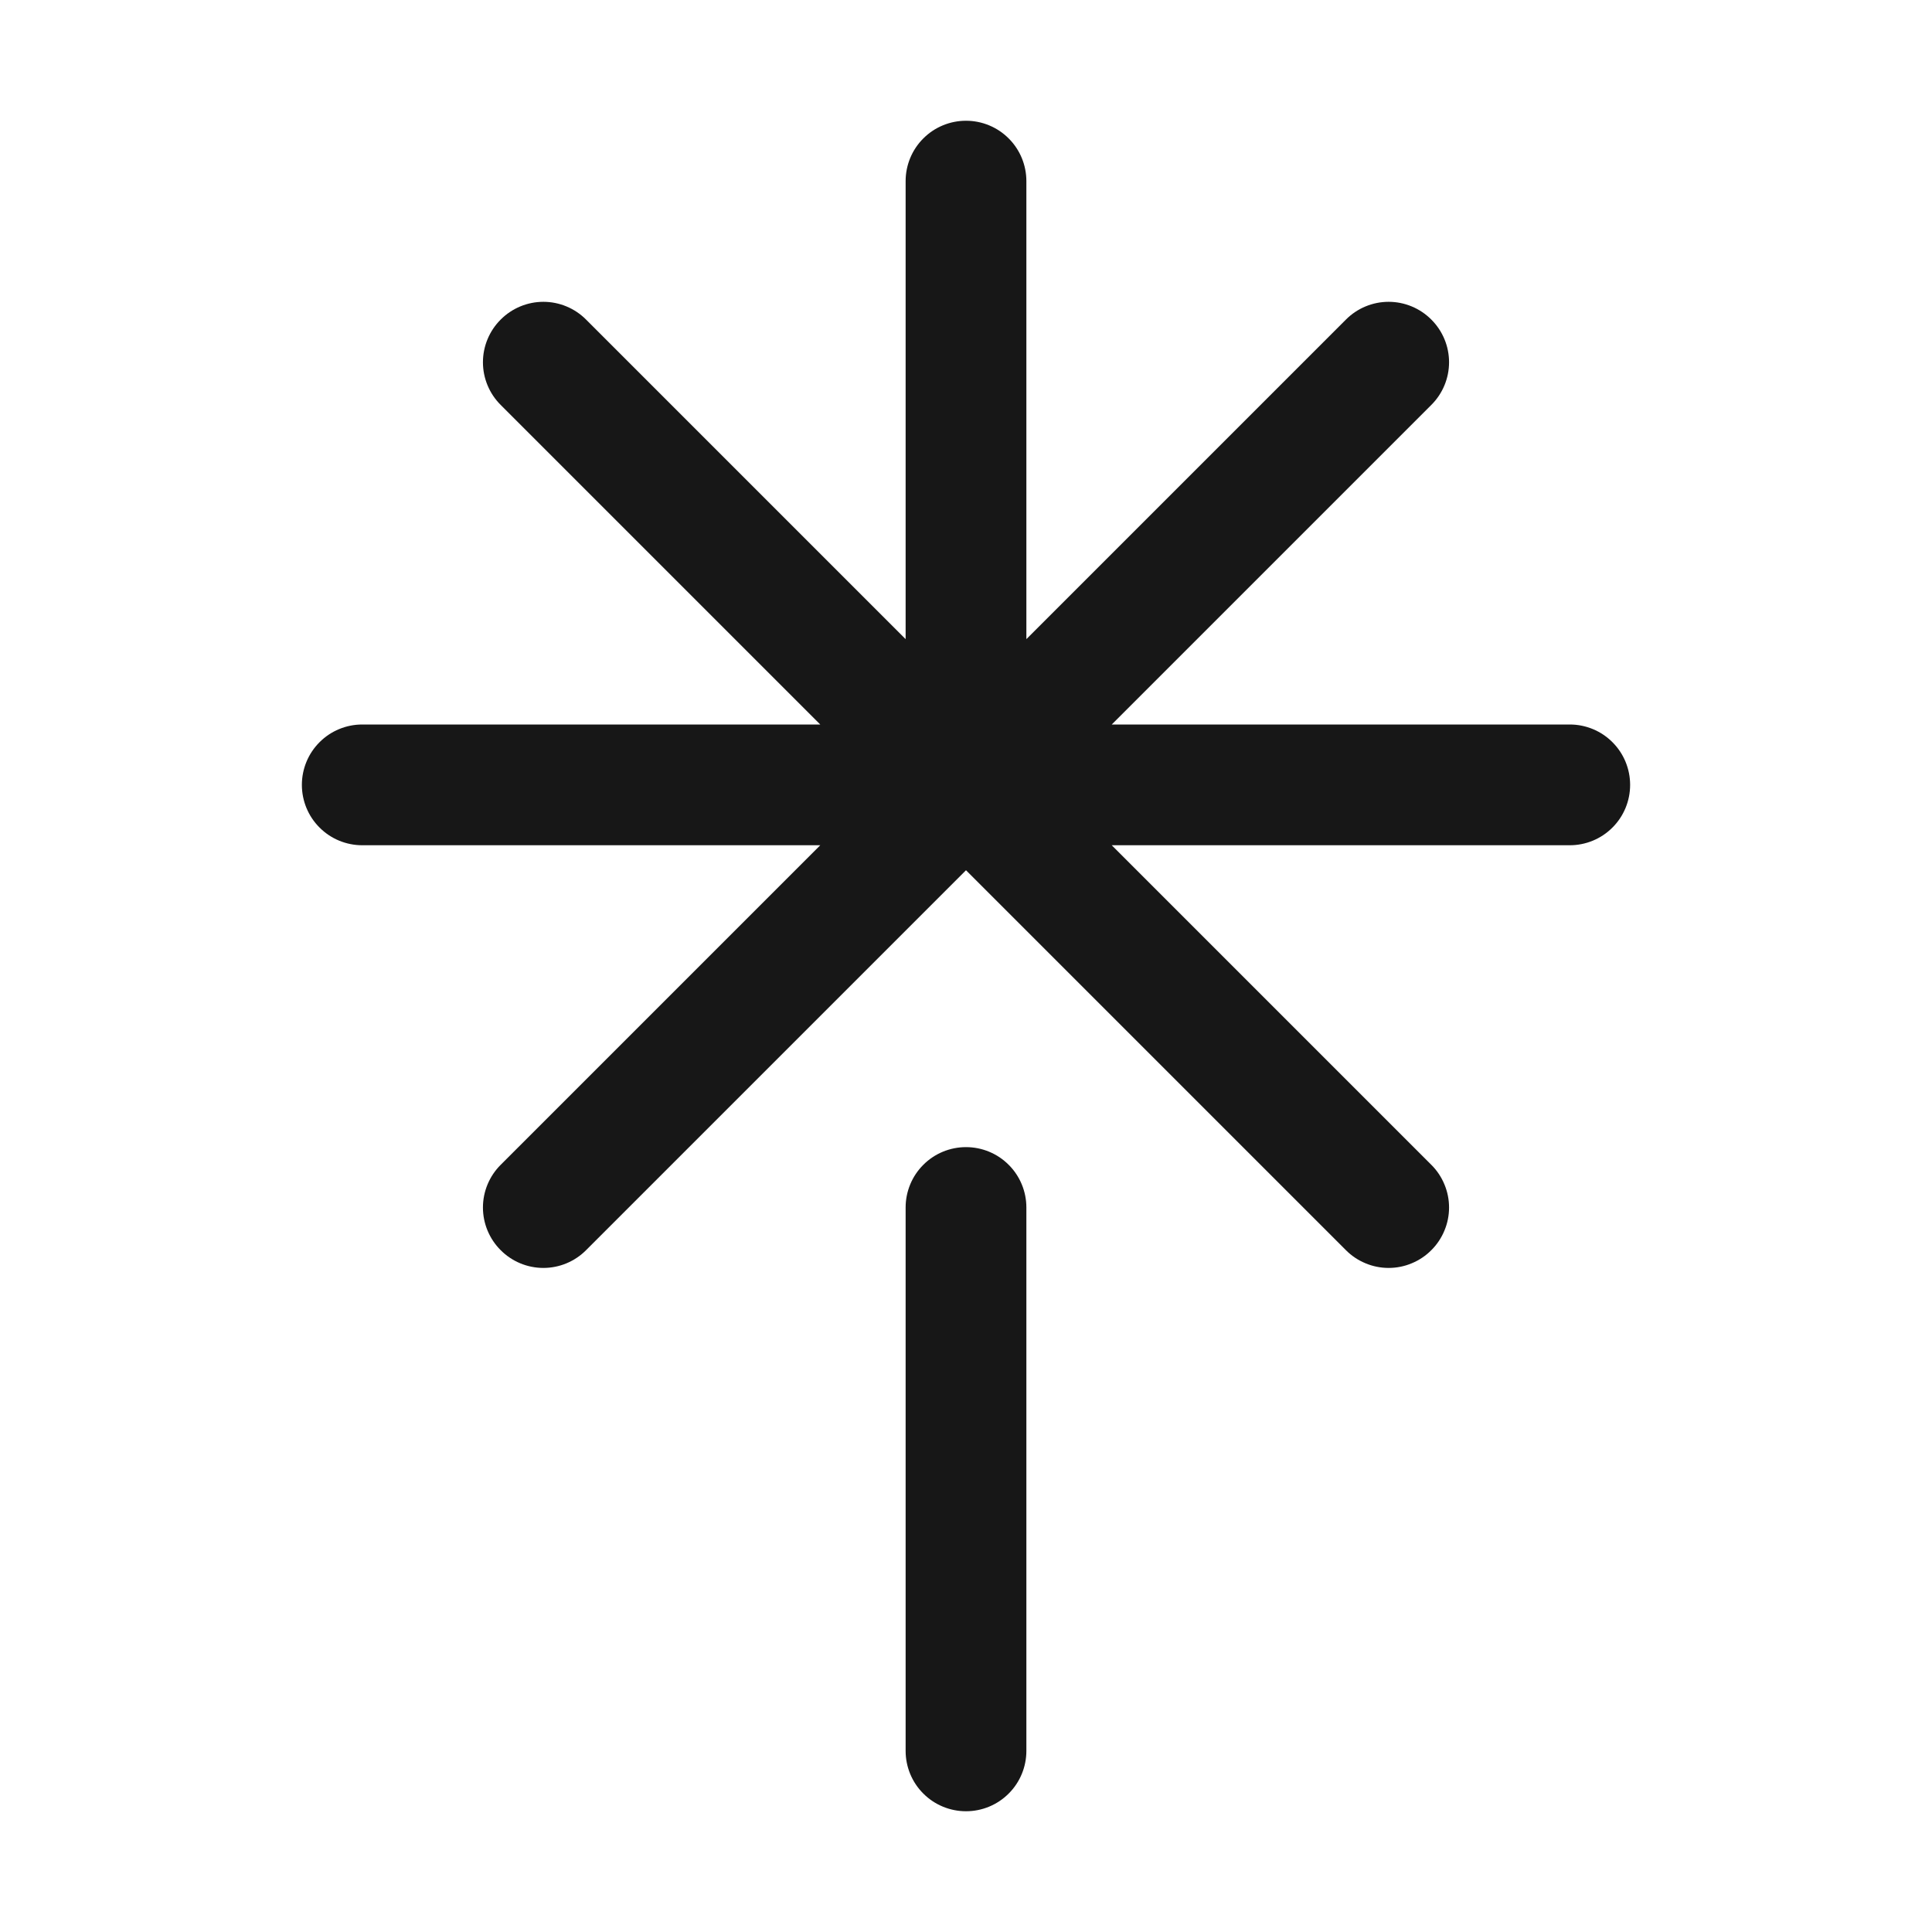 <svg width="32" height="32" viewBox="0 0 32 32" fill="none" xmlns="http://www.w3.org/2000/svg">
<g id="Frame">
<path id="Vector" d="M17 20V29C17 29.265 16.895 29.52 16.707 29.707C16.52 29.895 16.265 30 16 30C15.735 30 15.48 29.895 15.293 29.707C15.105 29.52 15 29.265 15 29V20C15 19.735 15.105 19.48 15.293 19.293C15.48 19.105 15.735 19 16 19C16.265 19 16.52 19.105 16.707 19.293C16.895 19.48 17 19.735 17 20ZM26 12H18.414L23.707 6.707C23.895 6.52 24.001 6.265 24.001 6C24.001 5.735 23.895 5.48 23.707 5.293C23.52 5.105 23.265 4.999 23 4.999C22.735 4.999 22.48 5.105 22.293 5.293L17 10.586V3C17 2.735 16.895 2.48 16.707 2.293C16.52 2.105 16.265 2 16 2C15.735 2 15.48 2.105 15.293 2.293C15.105 2.48 15 2.735 15 3V10.586L9.707 5.293C9.52 5.105 9.265 4.999 9 4.999C8.735 4.999 8.48 5.105 8.293 5.293C8.105 5.48 7.999 5.735 7.999 6C7.999 6.265 8.105 6.52 8.293 6.707L13.586 12H6C5.735 12 5.48 12.105 5.293 12.293C5.105 12.48 5 12.735 5 13C5 13.265 5.105 13.52 5.293 13.707C5.48 13.895 5.735 14 6 14H13.586L8.293 19.293C8.105 19.48 7.999 19.735 7.999 20C7.999 20.265 8.105 20.52 8.293 20.707C8.48 20.895 8.735 21.001 9 21.001C9.265 21.001 9.52 20.895 9.707 20.707L16 14.414L22.293 20.707C22.385 20.8 22.496 20.874 22.617 20.924C22.738 20.975 22.869 21.001 23 21.001C23.131 21.001 23.262 20.975 23.383 20.924C23.504 20.874 23.615 20.8 23.707 20.707C23.8 20.615 23.874 20.504 23.924 20.383C23.975 20.262 24.001 20.131 24.001 20C24.001 19.869 23.975 19.738 23.924 19.617C23.874 19.496 23.8 19.385 23.707 19.293L18.414 14H26C26.265 14 26.52 13.895 26.707 13.707C26.895 13.52 27 13.265 27 13C27 12.735 26.895 12.48 26.707 12.293C26.52 12.105 26.265 12 26 12Z" fill="#171717"/>
</g>
</svg>
